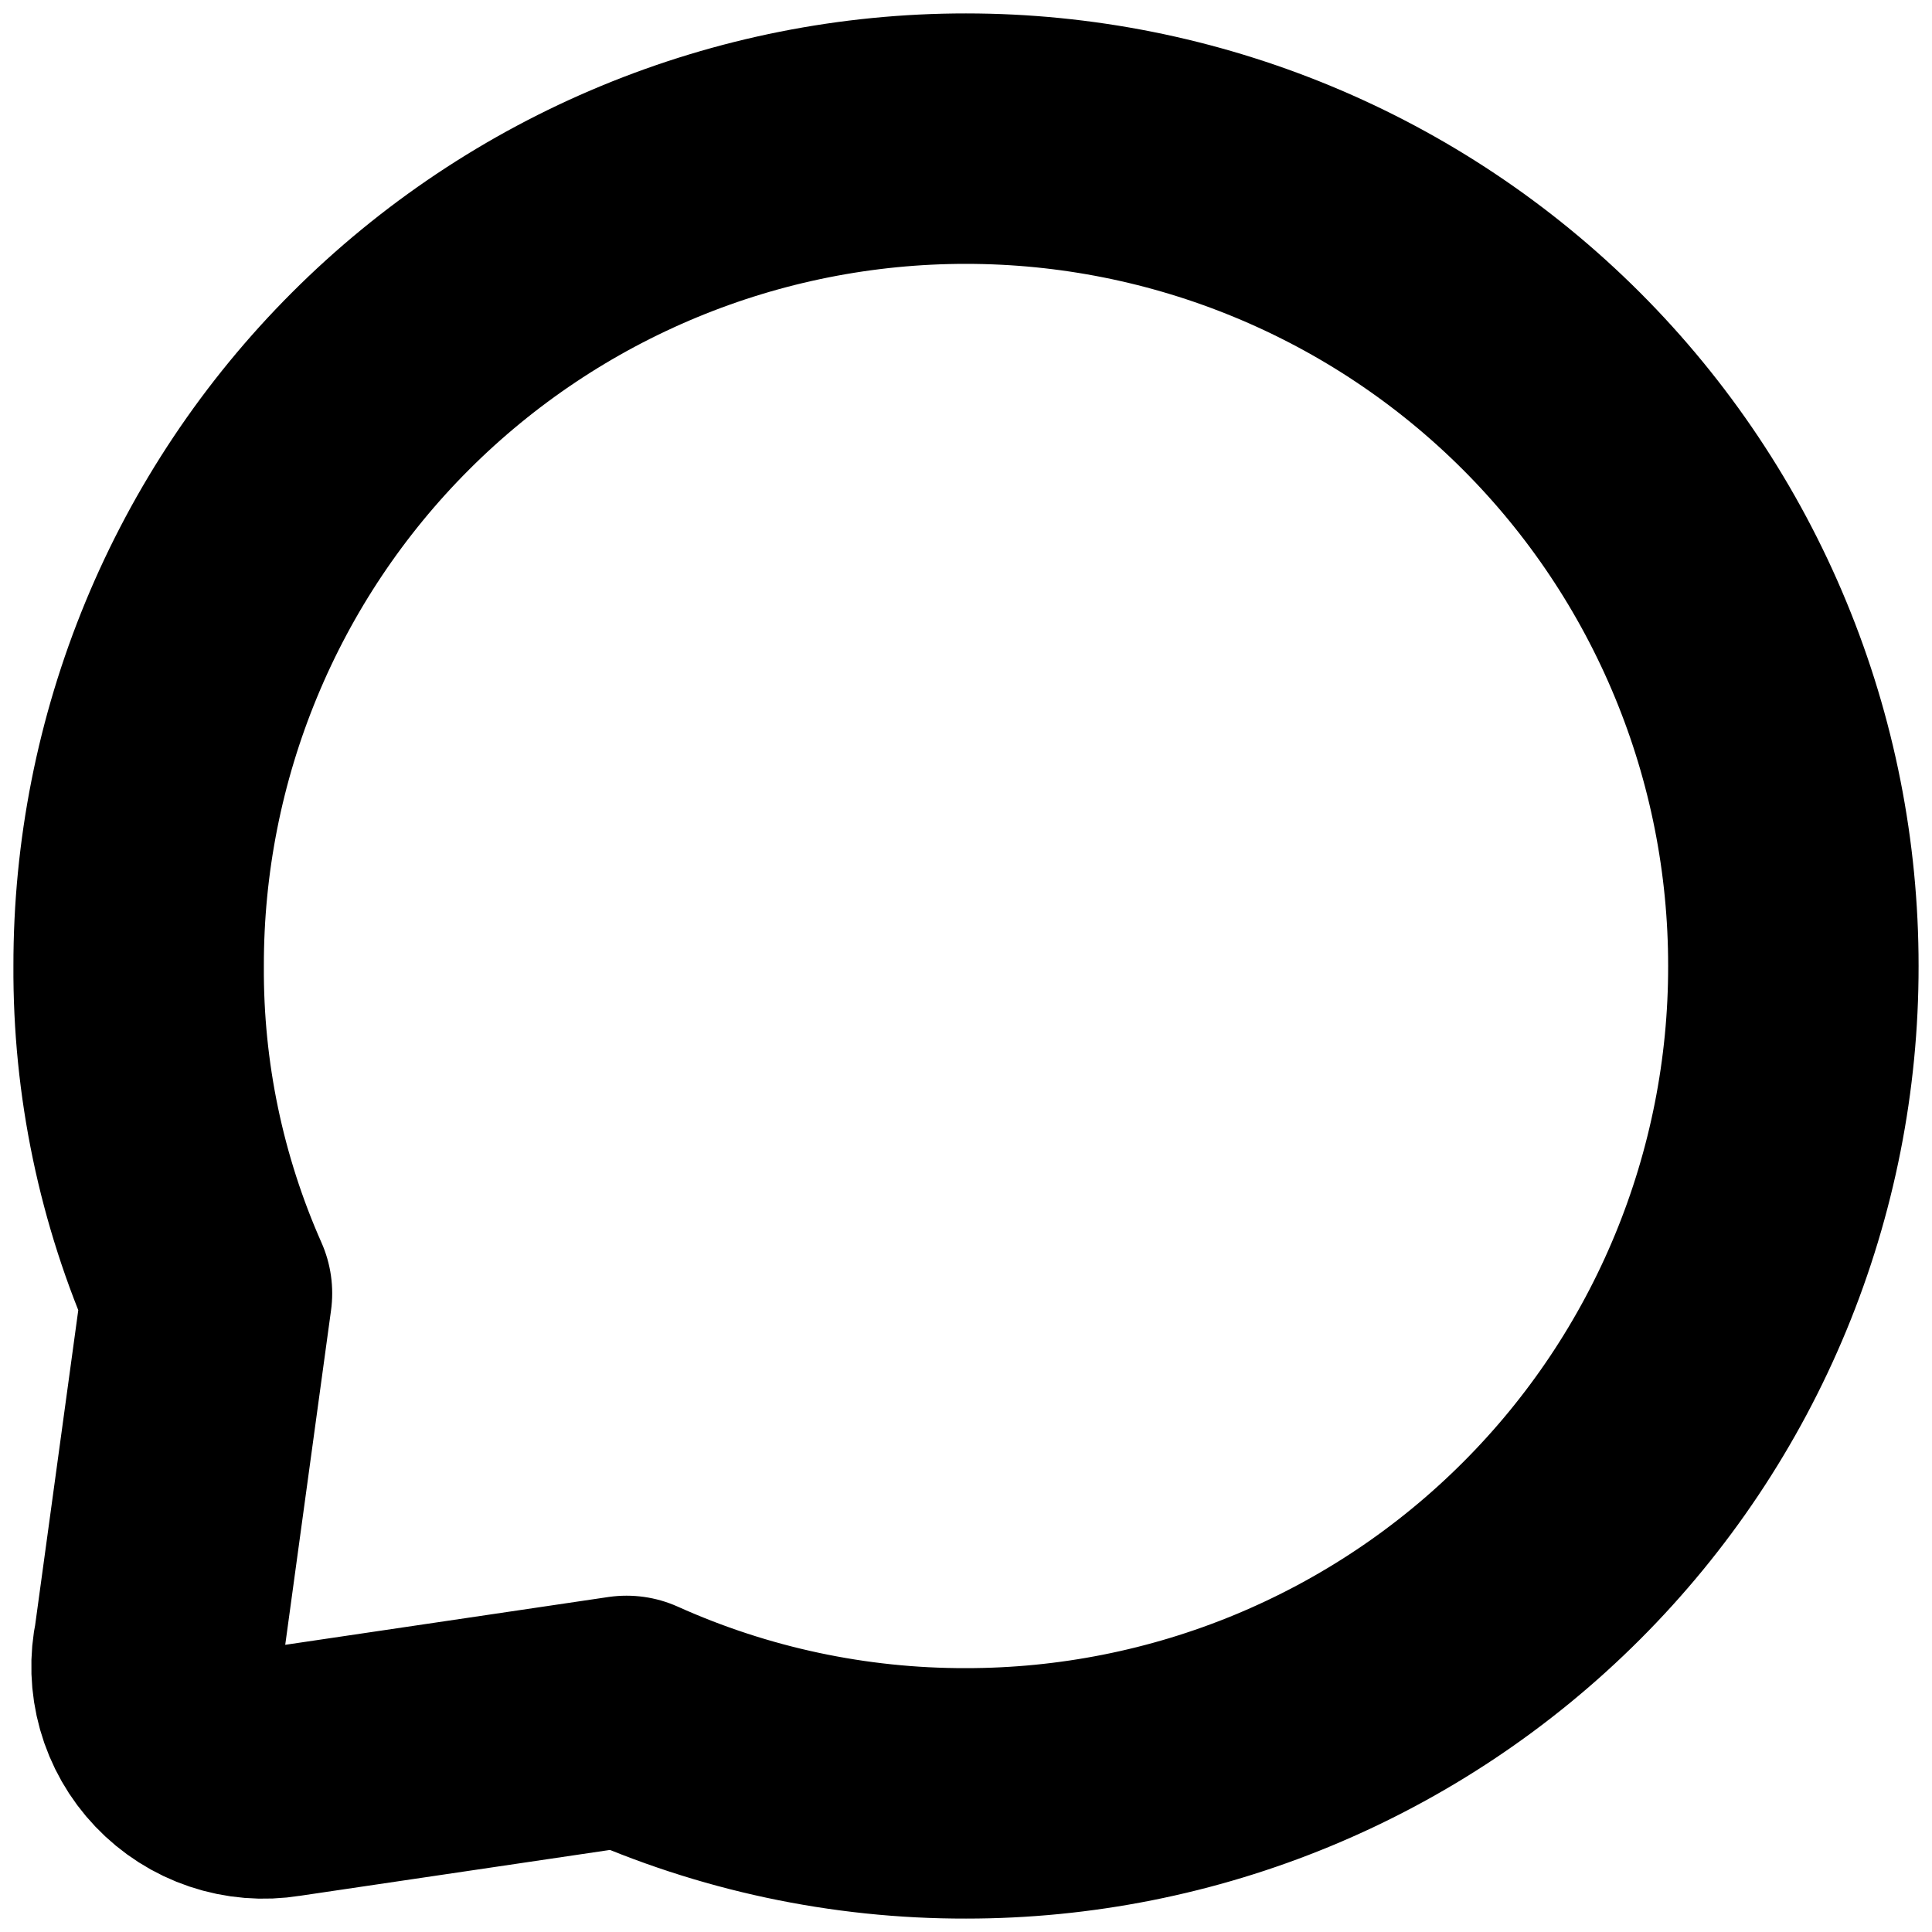 <svg width="54" height="54" viewBox="0 0 54 54" fill="none" xmlns="http://www.w3.org/2000/svg">
<path d="M50.125 27C50.129 30.036 49.533 33.043 48.373 35.849C47.213 38.655 45.51 41.204 43.362 43.35C41.214 45.499 38.663 47.203 35.855 48.366C33.048 49.528 30.039 50.126 27 50.125C23.73 50.132 20.495 49.442 17.512 48.1L7.845 49.53C7.365 49.608 6.873 49.568 6.412 49.413C5.951 49.259 5.535 48.993 5.2 48.641C4.864 48.289 4.62 47.86 4.488 47.392C4.356 46.924 4.34 46.431 4.442 45.955L5.785 36.148C4.508 33.268 3.857 30.15 3.875 27C3.871 23.964 4.466 20.957 5.627 18.151C6.787 15.345 8.49 12.796 10.637 10.65C12.786 8.501 15.337 6.797 18.145 5.634C20.952 4.472 23.961 3.874 27 3.875C33.136 3.875 39.022 6.312 43.362 10.65C45.509 12.797 47.211 15.346 48.371 18.152C49.532 20.957 50.127 23.964 50.125 27Z" stroke="black" stroke-width="7" stroke-linecap="round" stroke-linejoin="round"/>
</svg>
